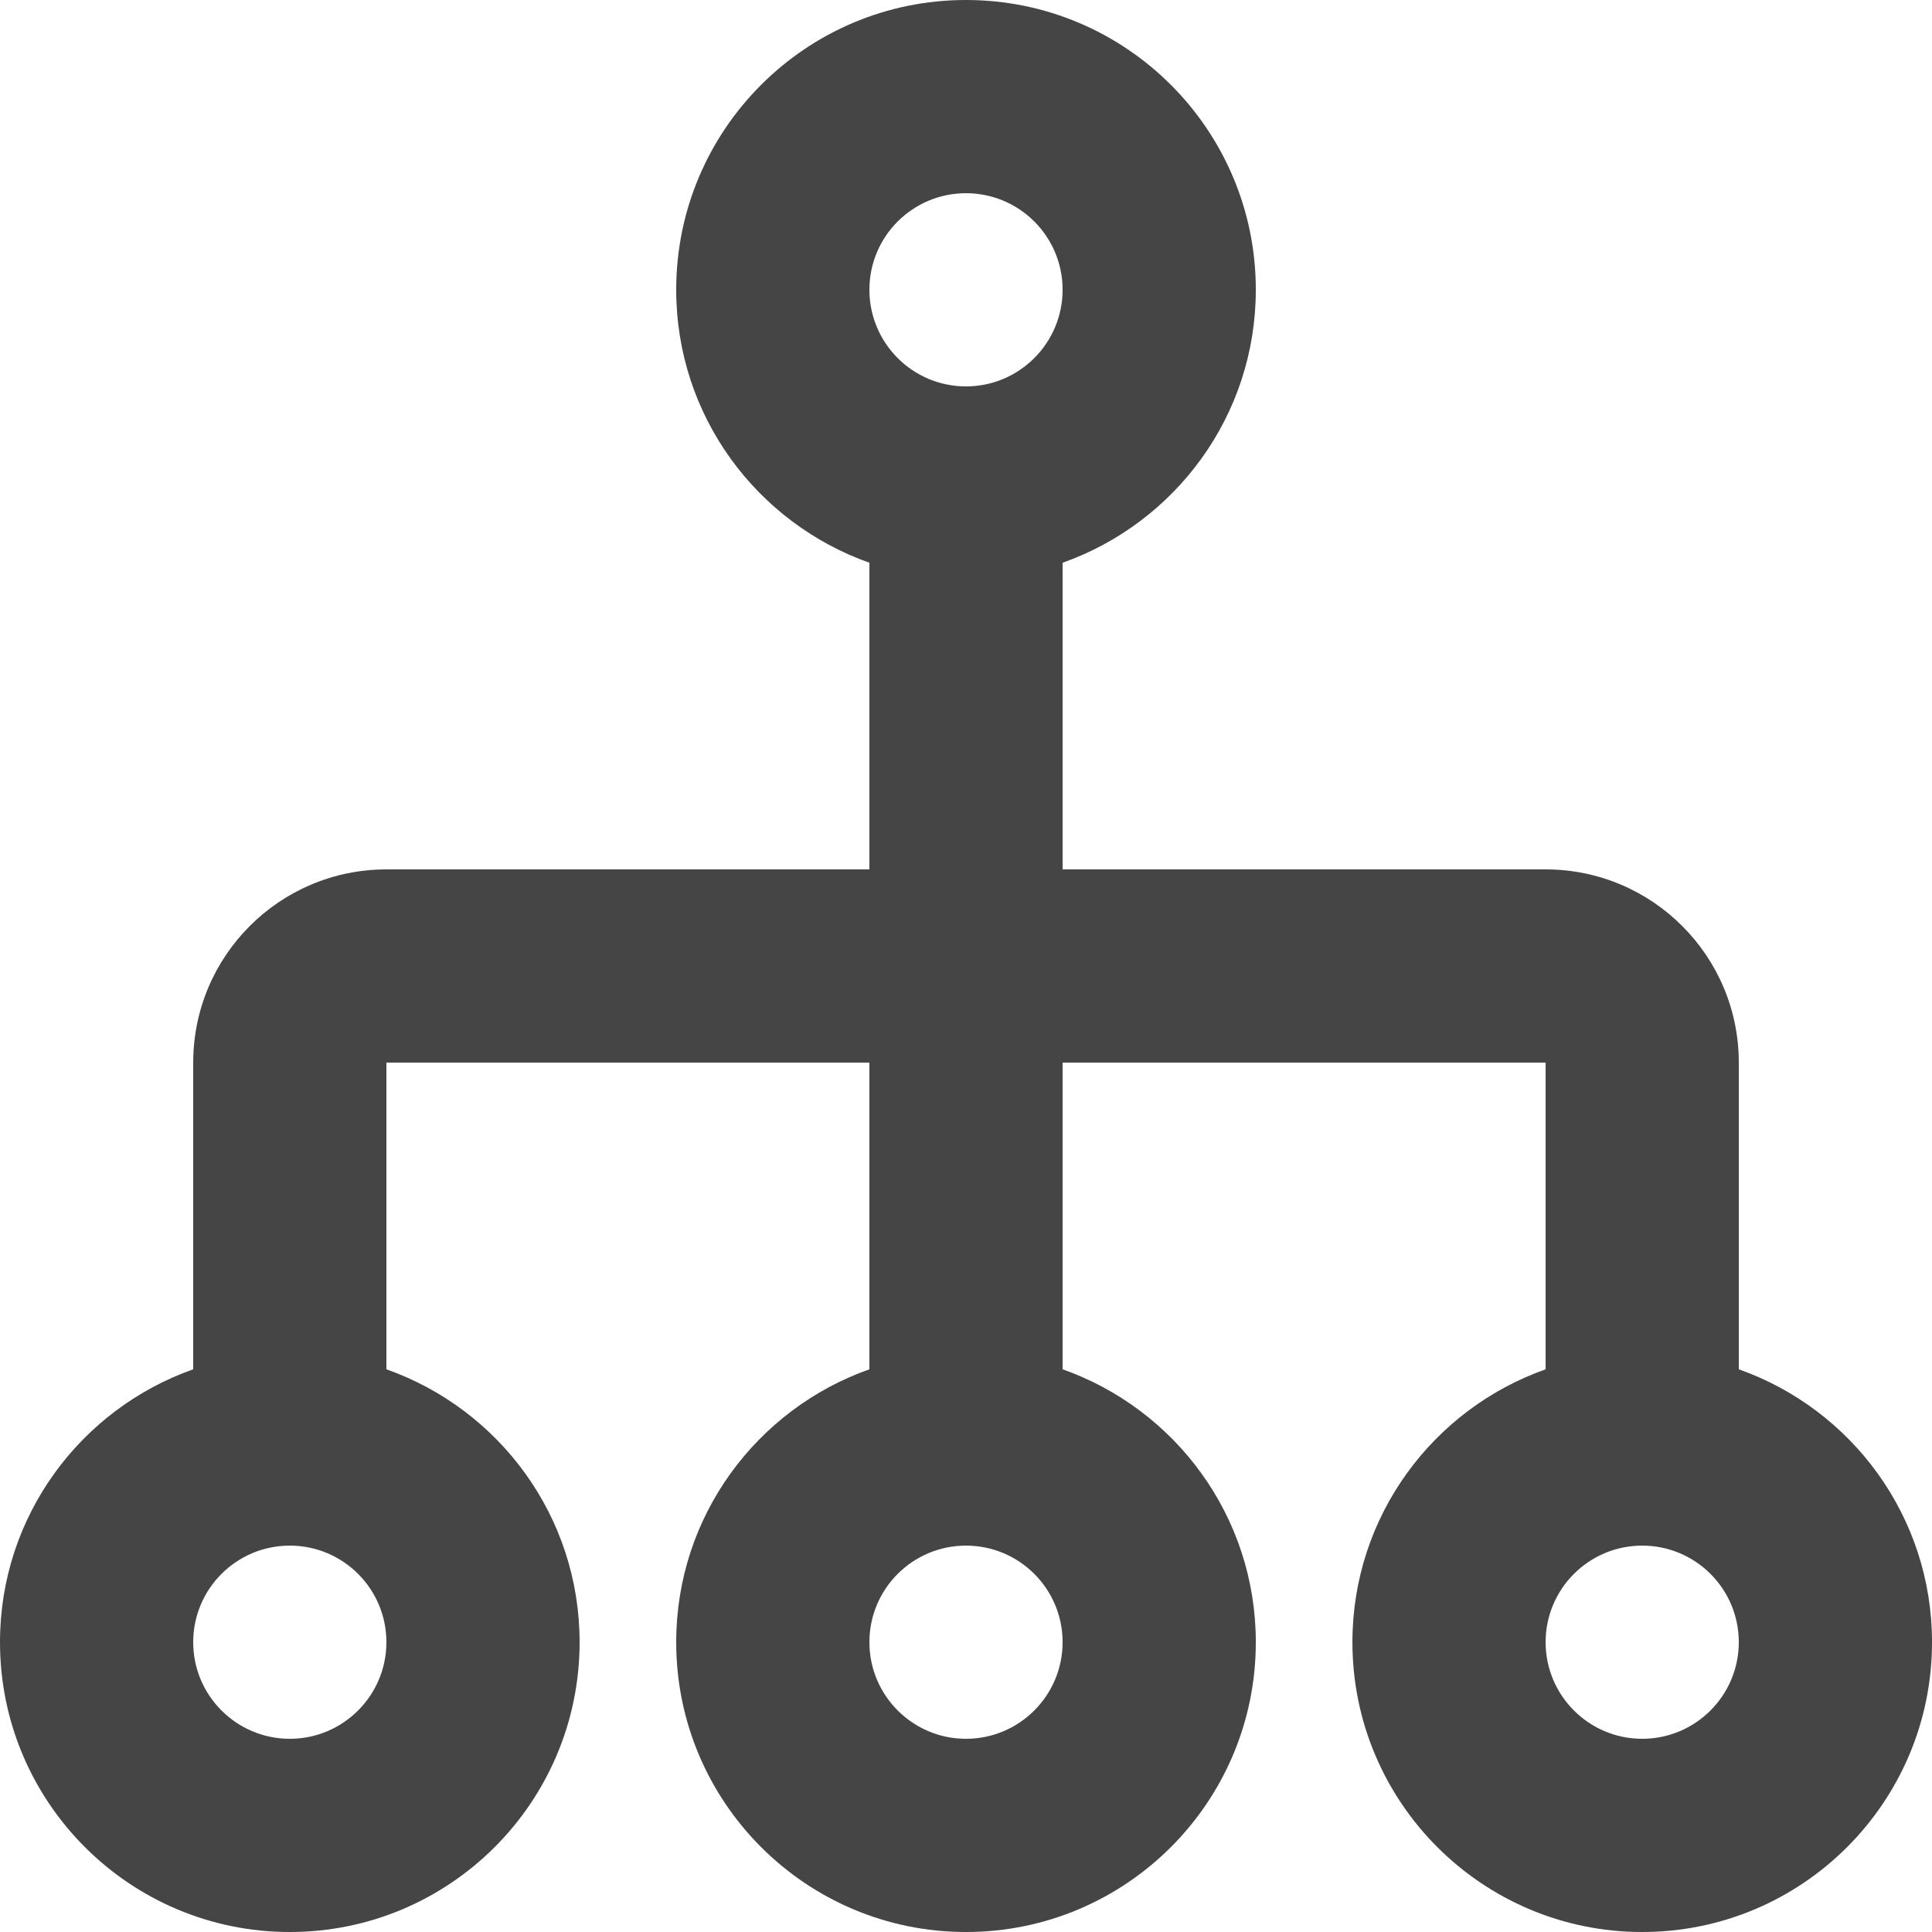 <svg xmlns="http://www.w3.org/2000/svg" xmlns:xlink="http://www.w3.org/1999/xlink" id="Capa_1" width="314.014" height="314.015" x="0" style="enable-background:new 0 0 314.014 314.015" y="0" version="1.1" viewBox="0 0 314.014 314.015" xml:space="preserve"><g><g id="_x34_29._Network"><g><path fill="#454545" d="M282.612,222.557v-49.849c0-17.342-14.058-31.402-31.398-31.402h-78.505V91.464 c18.286-6.474,31.402-23.866,31.402-44.368c0-26.008-21.1-47.096-47.104-47.096c-26.008,0-47.102,21.087-47.102,47.096 c0,20.502,13.117,37.894,31.4,44.368v49.842H62.803c-17.34,0-31.4,14.06-31.4,31.402v49.849C13.117,229.017,0,246.413,0,266.911 c0,26.004,21.093,47.104,47.101,47.104s47.103-21.1,47.103-47.104c0-20.498-13.118-37.895-31.402-44.354v-49.849h78.503v49.849 c-18.284,6.46-31.4,23.856-31.4,44.354c0,26.004,21.093,47.104,47.102,47.104c26.004,0,47.104-21.1,47.104-47.104 c0-20.498-13.116-37.895-31.402-44.354v-49.849h78.505v49.849c-18.285,6.46-31.401,23.856-31.401,44.354 c0,26.004,21.095,47.104,47.099,47.104c26.009,0,47.104-21.1,47.104-47.104C314.014,246.413,300.898,229.017,282.612,222.557z M47.102,282.612c-8.666,0-15.699-7.037-15.699-15.701c0-8.677,7.033-15.697,15.699-15.697c8.668,0,15.701,7.021,15.701,15.697 C62.803,275.575,55.77,282.612,47.102,282.612z M157.007,282.612c-8.666,0-15.701-7.037-15.701-15.701 c0-8.677,7.035-15.697,15.701-15.697c8.664,0,15.701,7.021,15.701,15.697C172.708,275.575,165.671,282.612,157.007,282.612z M157.007,62.803c-8.666,0-15.701-7.033-15.701-15.707c0-8.676,7.035-15.693,15.701-15.693c8.664,0,15.701,7.025,15.701,15.693 C172.708,55.762,165.671,62.803,157.007,62.803z M266.911,282.612c-8.66,0-15.697-7.037-15.697-15.701 c0-8.677,7.037-15.697,15.697-15.697c8.664,0,15.701,7.021,15.701,15.697C282.612,275.575,275.575,282.612,266.911,282.612z"/></g></g></g></svg>